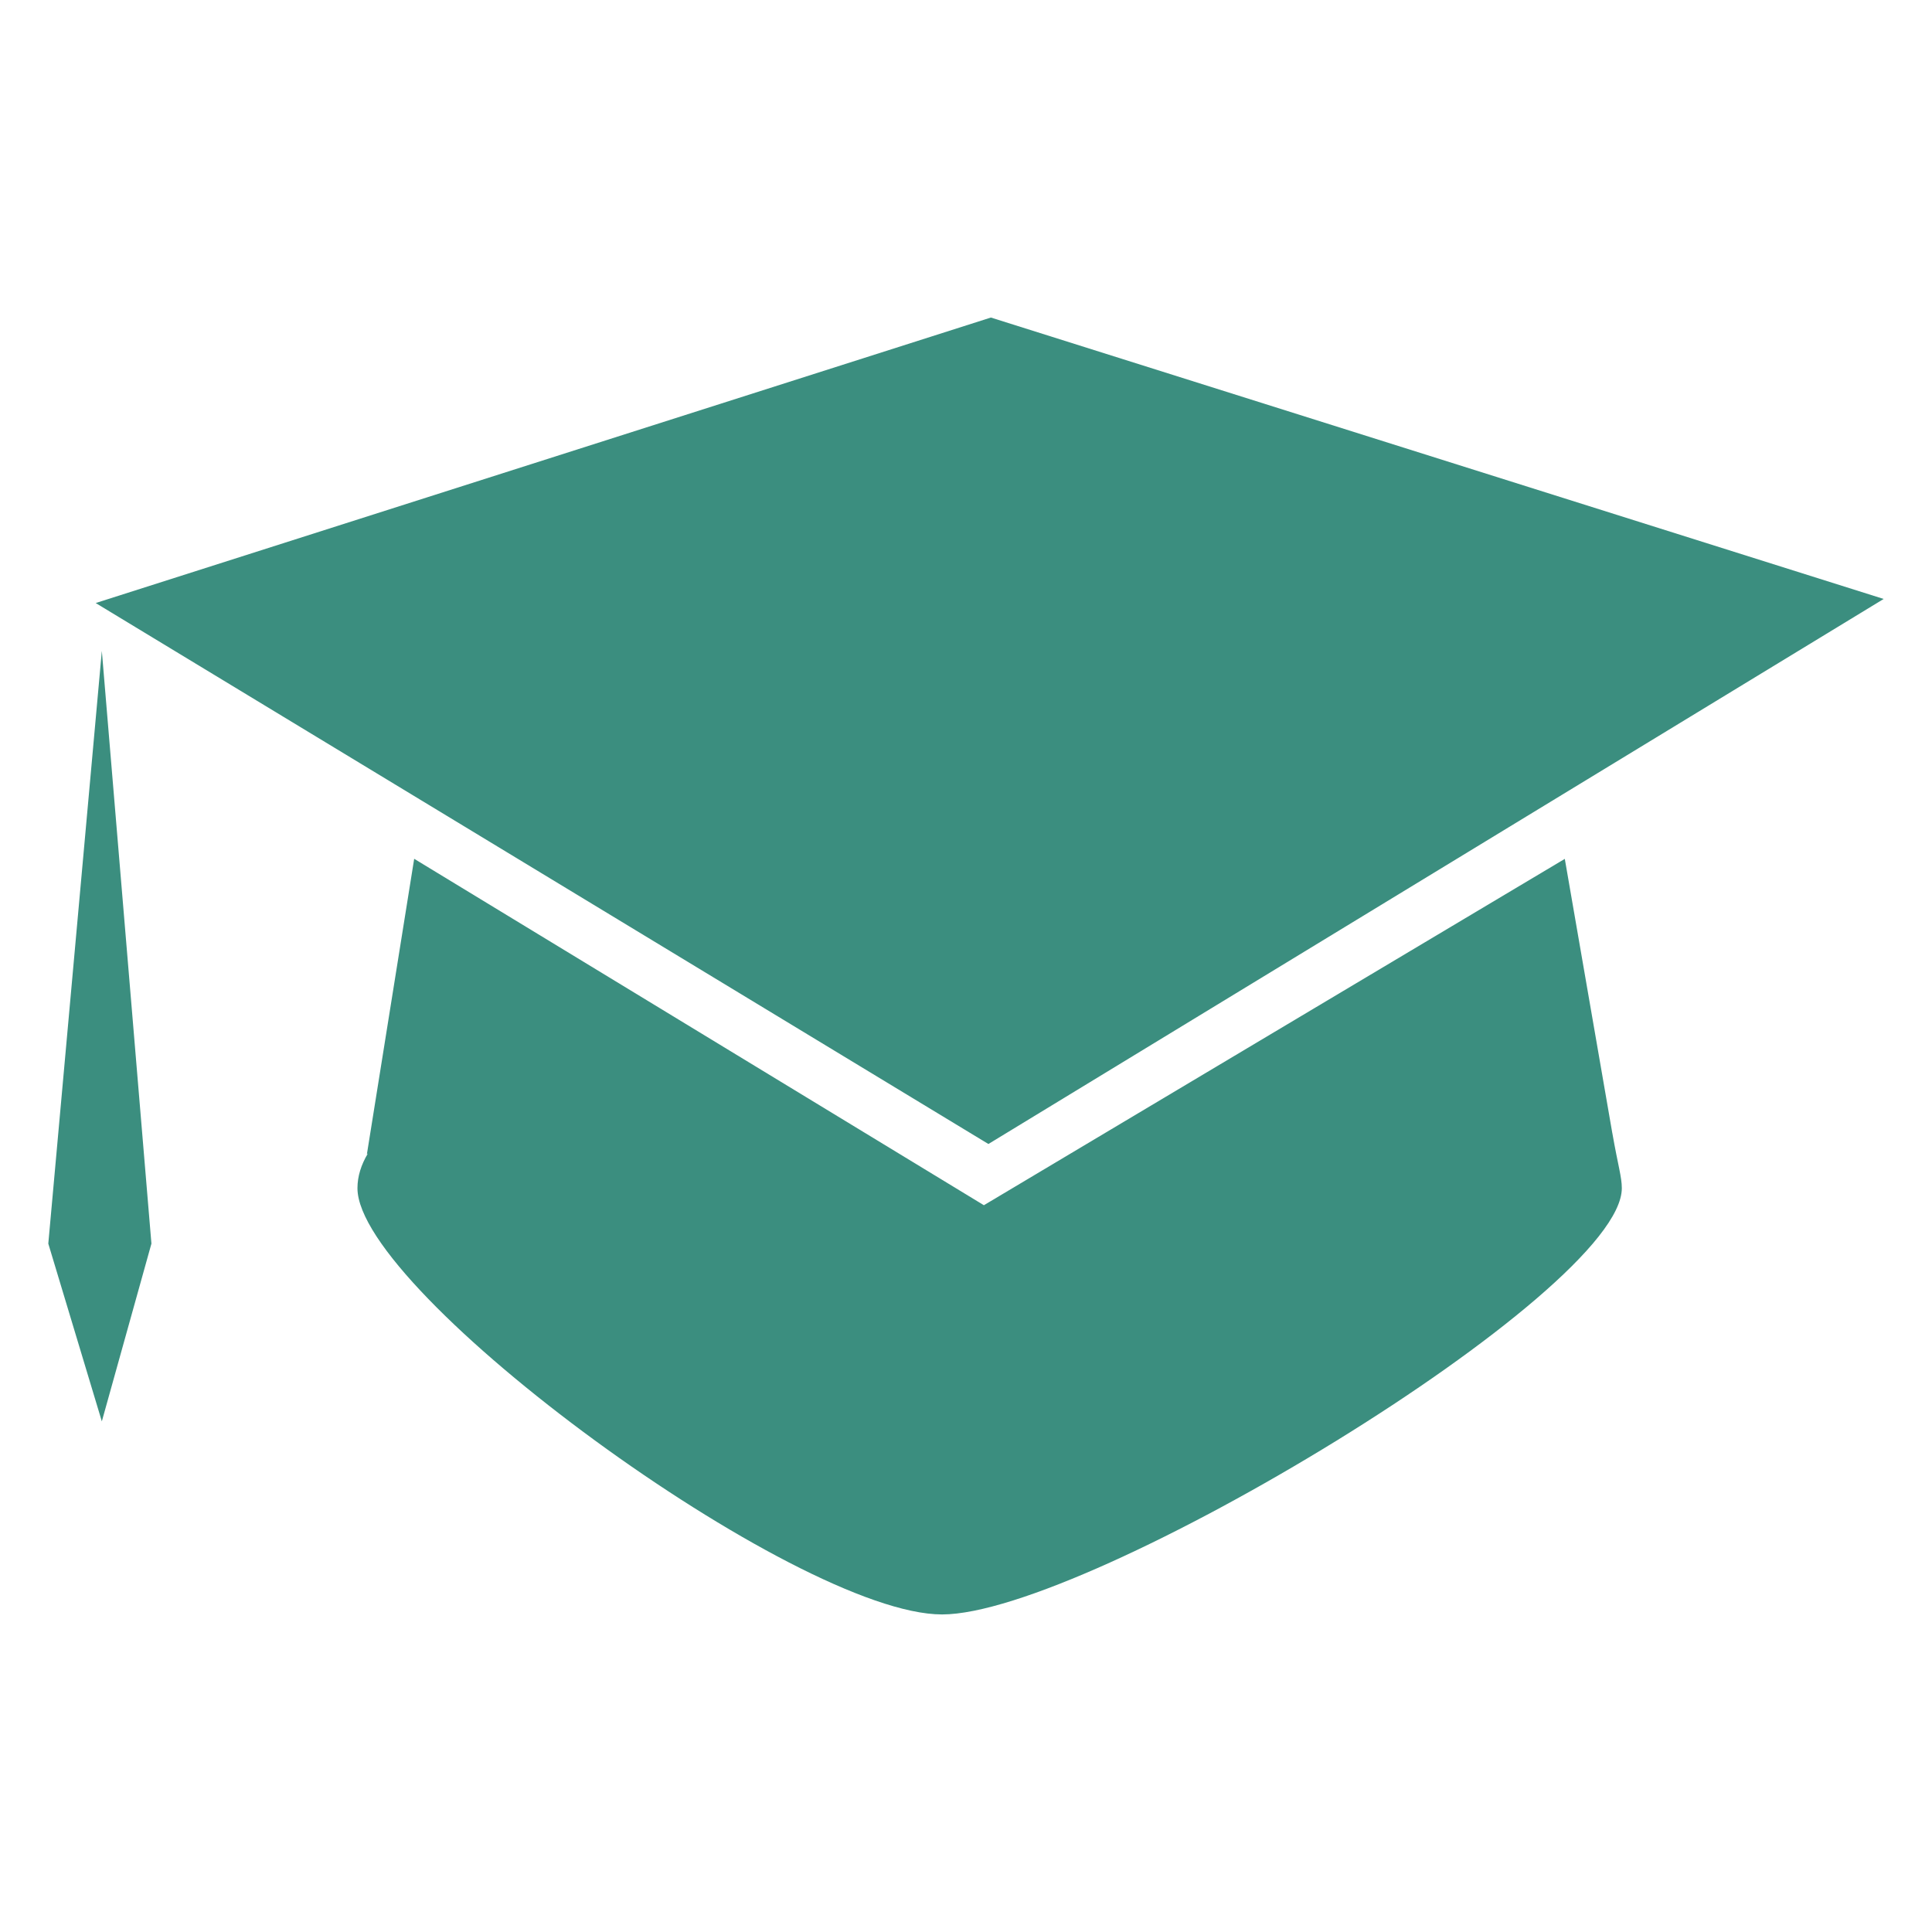 <?xml version="1.0" encoding="UTF-8" standalone="no"?>
<!-- Created with Inkscape (http://www.inkscape.org/) -->

<svg
   xmlns:dc="http://purl.org/dc/elements/1.1/"
   xmlns:cc="http://creativecommons.org/ns#"
   xmlns:rdf="http://www.w3.org/1999/02/22-rdf-syntax-ns#"
   xmlns:svg="http://www.w3.org/2000/svg"
   xmlns="http://www.w3.org/2000/svg"
   version="1.1"
   width="100"
   height="100"
   id="svg2">
  <defs
     id="defs4" />
  <g
     transform="translate(-188.157,-538.912)"
     id="layer1">
    <path fill="#3b8e7f"        d="m 271.608,597.55 -2.457,-14.183 -30.068,17.927 -29.488,-17.931 -2.45,15.308 c 0.01,-0.021 0.035,-0.041 0.059,-0.066 -0.352,0.587 -0.545,1.191 -0.545,1.808 0,5.408 22.697,22.062 30.258,22.062 7.568,0 35.185,-16.651 35.185,-22.062 0,-0.583 -0.193,-1.149 -0.493,-2.864 z m -32.29,0.576 -46.208,-28.001 46.335,-14.777 46.211,14.566 -46.339,28.211 z m -45.89,-25.523 -2.771,30.679 2.771,9.2 2.567,-9.2 -2.567,-30.679 z"
       id="path2986" />
  </g>
</svg>
